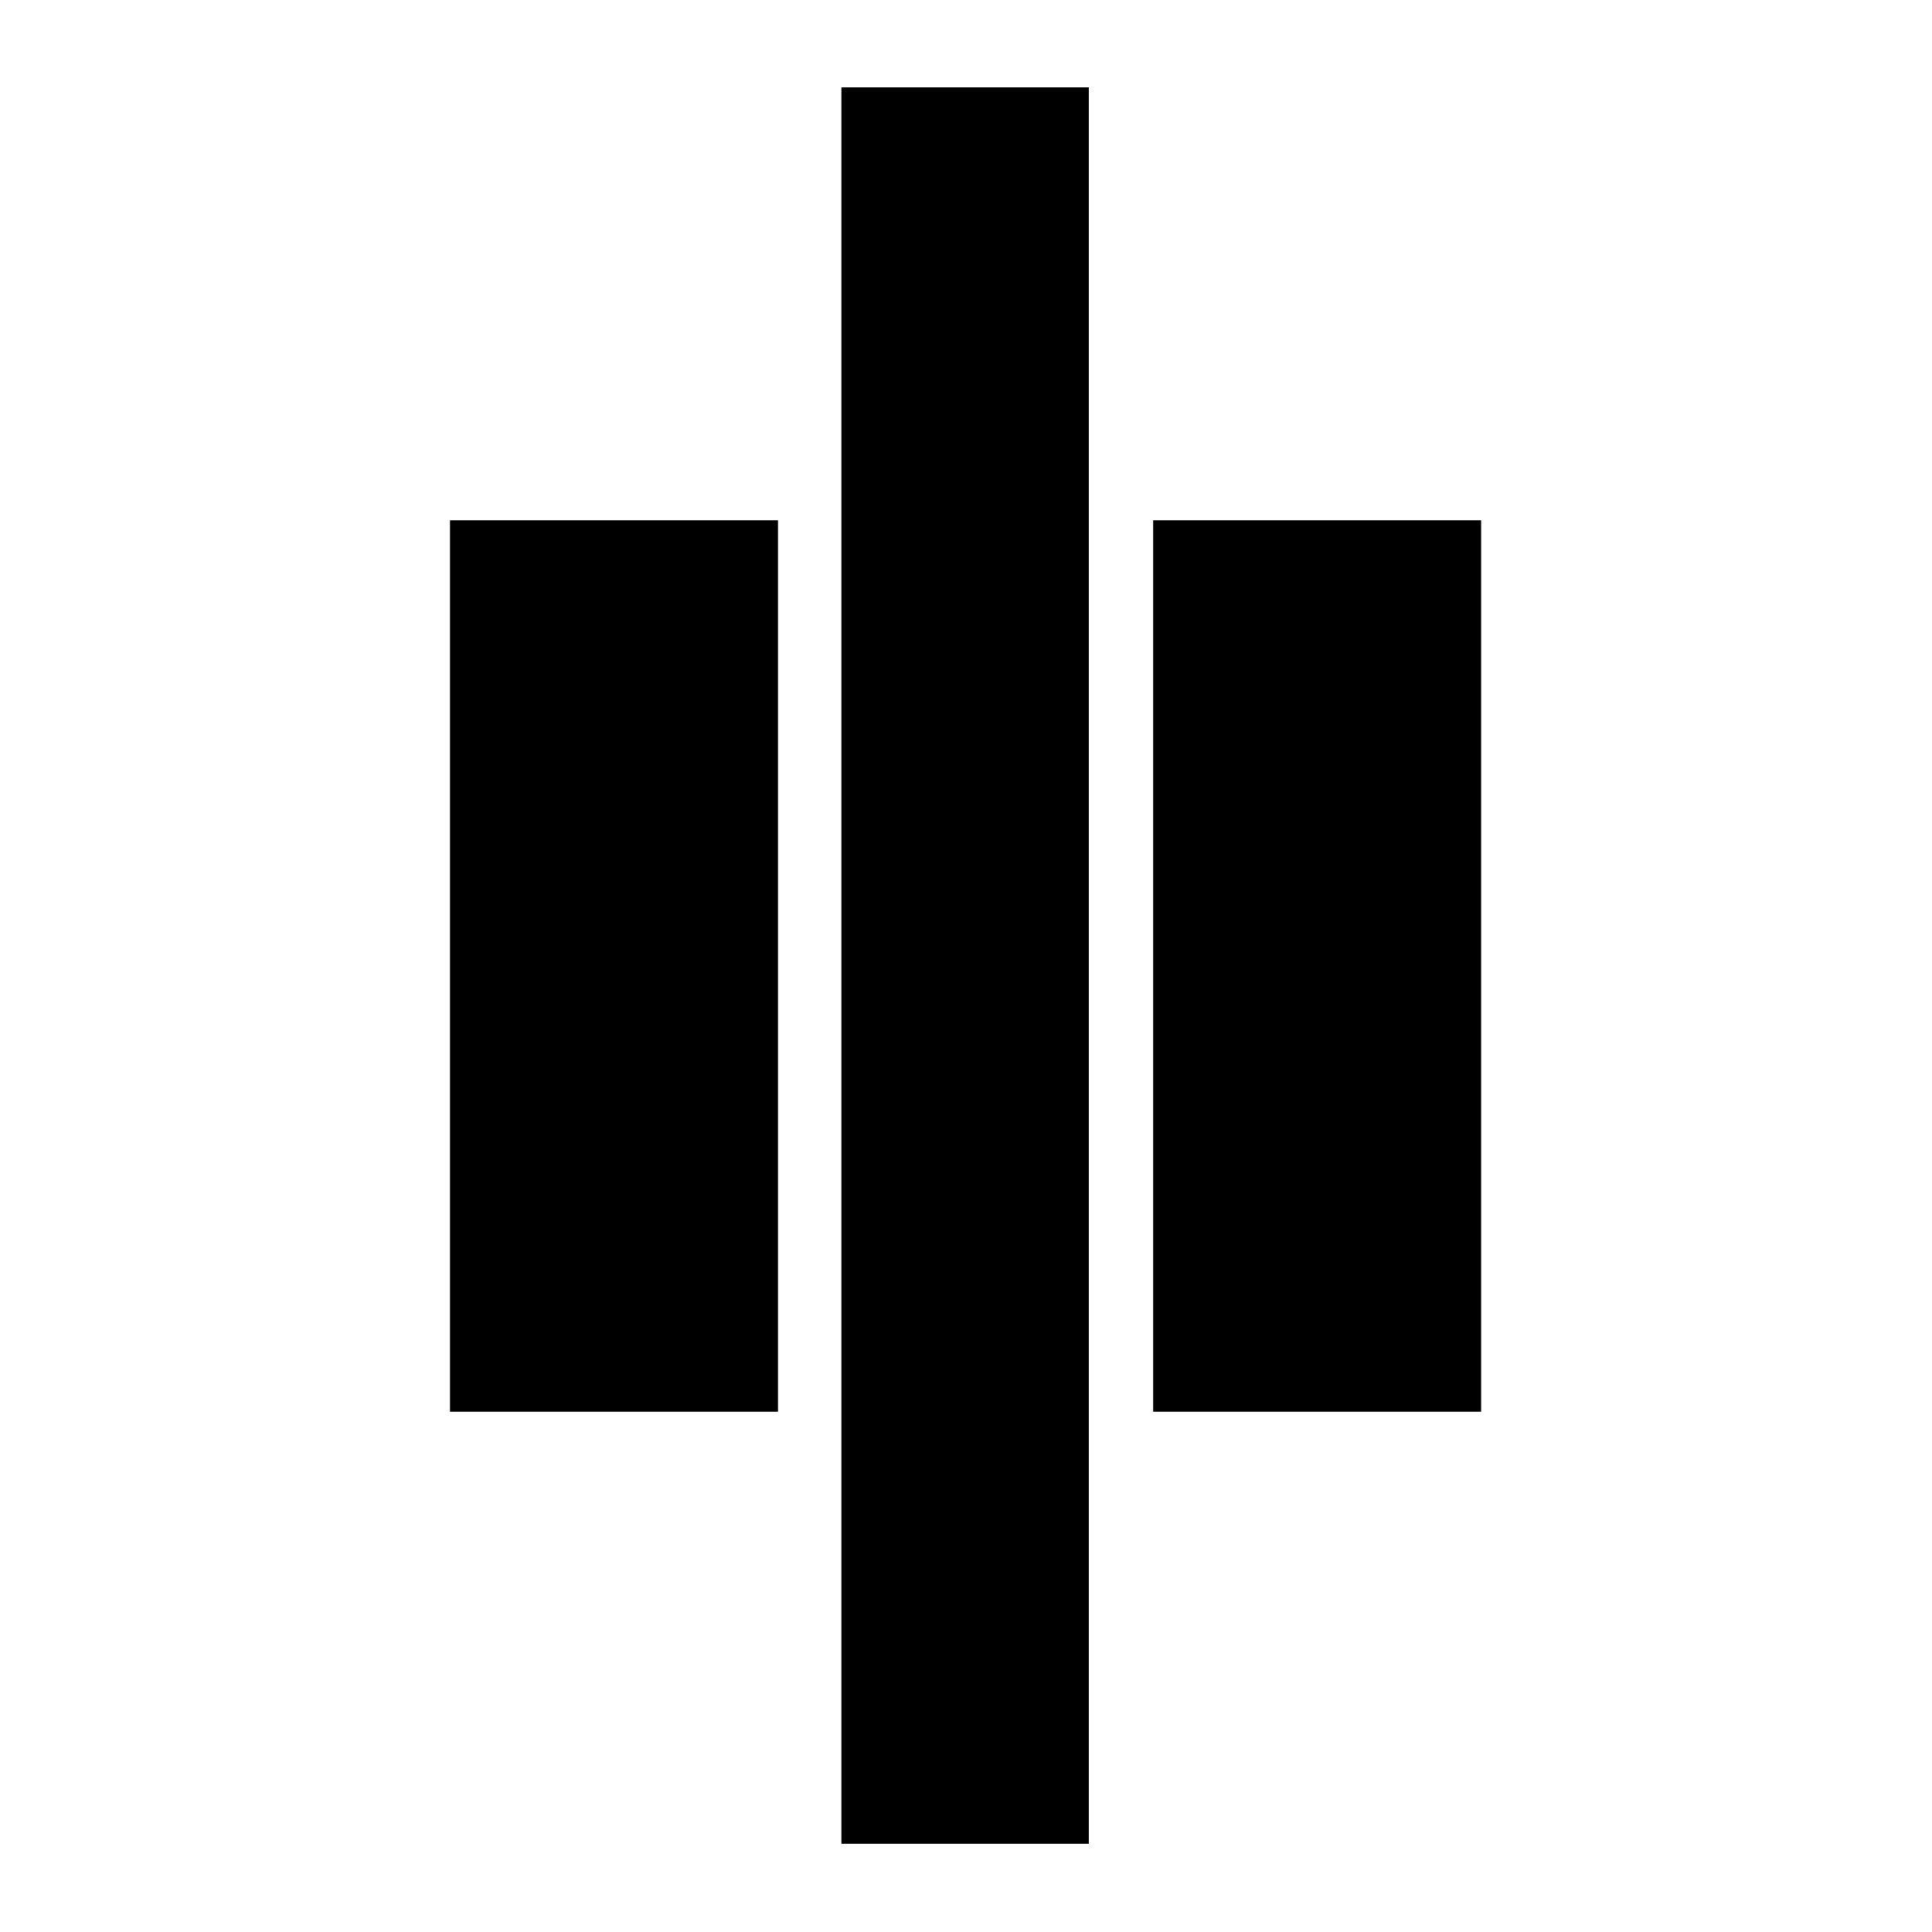<svg xmlns="http://www.w3.org/2000/svg" height="24" viewBox="0 -960 960 960" width="24"><path d="M418.09-43.83v-872.78h122.95v872.78H418.09ZM573-258.52v-442.96h162.96v442.96H573Zm-349.39 0v-442.96h162.96v442.96H223.61Z"/></svg>